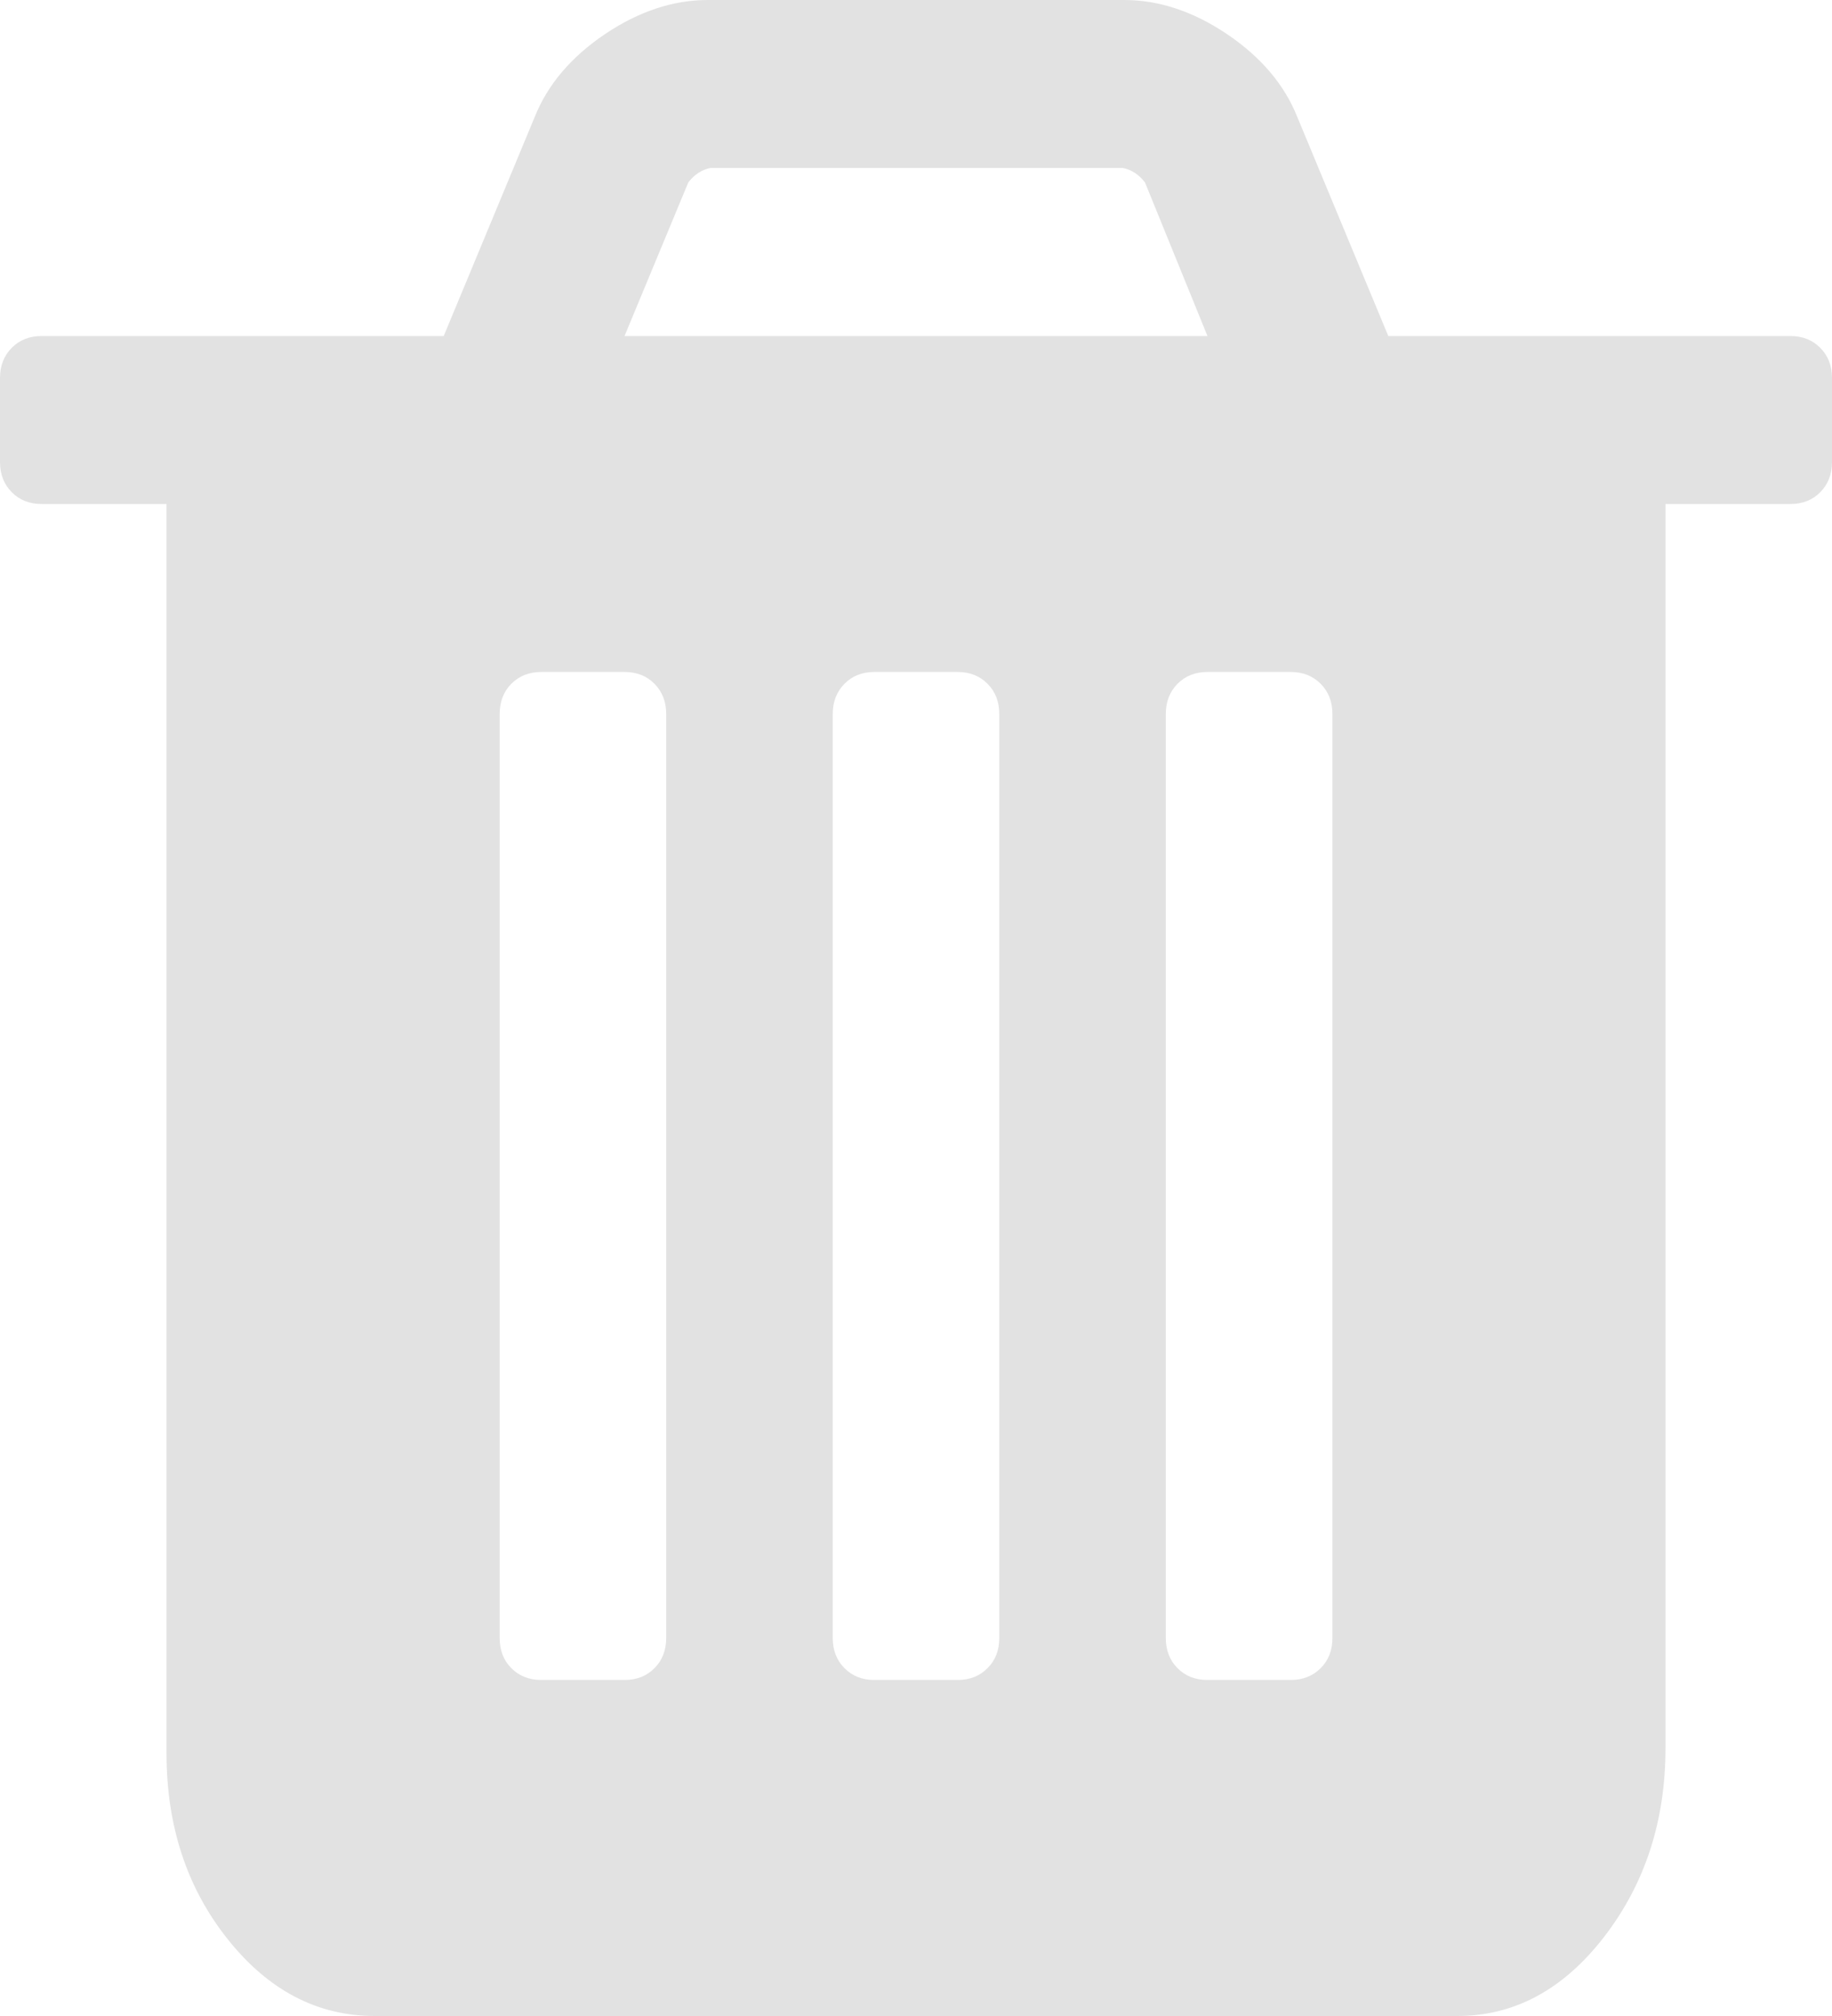 <svg width="20" height="22" viewBox="0 0 20 22" fill="none" xmlns="http://www.w3.org/2000/svg">
<path d="M7.273 17.875V7.792C7.273 7.658 7.23 7.548 7.145 7.462C7.06 7.376 6.951 7.333 6.818 7.333H5.909C5.777 7.333 5.668 7.376 5.582 7.462C5.497 7.548 5.455 7.658 5.455 7.792V17.875C5.455 18.009 5.497 18.119 5.582 18.204C5.668 18.29 5.777 18.333 5.909 18.333H6.818C6.951 18.333 7.06 18.29 7.145 18.204C7.23 18.119 7.273 18.009 7.273 17.875ZM10.909 17.875V7.792C10.909 7.658 10.867 7.548 10.781 7.462C10.696 7.376 10.587 7.333 10.454 7.333H9.545C9.413 7.333 9.304 7.376 9.219 7.462C9.134 7.548 9.091 7.658 9.091 7.792V17.875C9.091 18.009 9.134 18.119 9.219 18.204C9.304 18.29 9.413 18.333 9.545 18.333H10.454C10.587 18.333 10.696 18.29 10.781 18.204C10.867 18.119 10.909 18.009 10.909 17.875ZM14.546 17.875V7.792C14.546 7.658 14.503 7.548 14.418 7.462C14.332 7.376 14.223 7.333 14.091 7.333H13.182C13.049 7.333 12.94 7.376 12.855 7.462C12.77 7.548 12.727 7.658 12.727 7.792V17.875C12.727 18.009 12.77 18.119 12.855 18.204C12.94 18.29 13.049 18.333 13.182 18.333H14.091C14.223 18.333 14.332 18.29 14.418 18.204C14.503 18.119 14.546 18.009 14.546 17.875ZM6.818 3.667H13.182L12.5 1.991C12.434 1.905 12.353 1.852 12.258 1.833H7.756C7.661 1.852 7.58 1.905 7.514 1.991L6.818 3.667ZM20 4.125V5.042C20 5.175 19.957 5.285 19.872 5.371C19.787 5.457 19.678 5.5 19.546 5.5H18.182V19.078C18.182 19.871 17.959 20.556 17.514 21.134C17.069 21.711 16.534 22 15.909 22H4.091C3.466 22 2.931 21.721 2.486 21.162C2.041 20.604 1.818 19.928 1.818 19.135V5.5H0.455C0.322 5.5 0.213 5.457 0.128 5.371C0.043 5.285 0 5.175 0 5.042V4.125C0 3.991 0.043 3.882 0.128 3.796C0.213 3.71 0.322 3.667 0.455 3.667H4.844L5.838 1.275C5.98 0.921 6.236 0.621 6.605 0.372C6.974 0.124 7.348 0 7.727 0H12.273C12.652 0 13.026 0.124 13.395 0.372C13.764 0.621 14.02 0.921 14.162 1.275L15.156 3.667H19.546C19.678 3.667 19.787 3.71 19.872 3.796C19.957 3.882 20 3.991 20 4.125Z" fill="#E2E2E2"/>
</svg>
